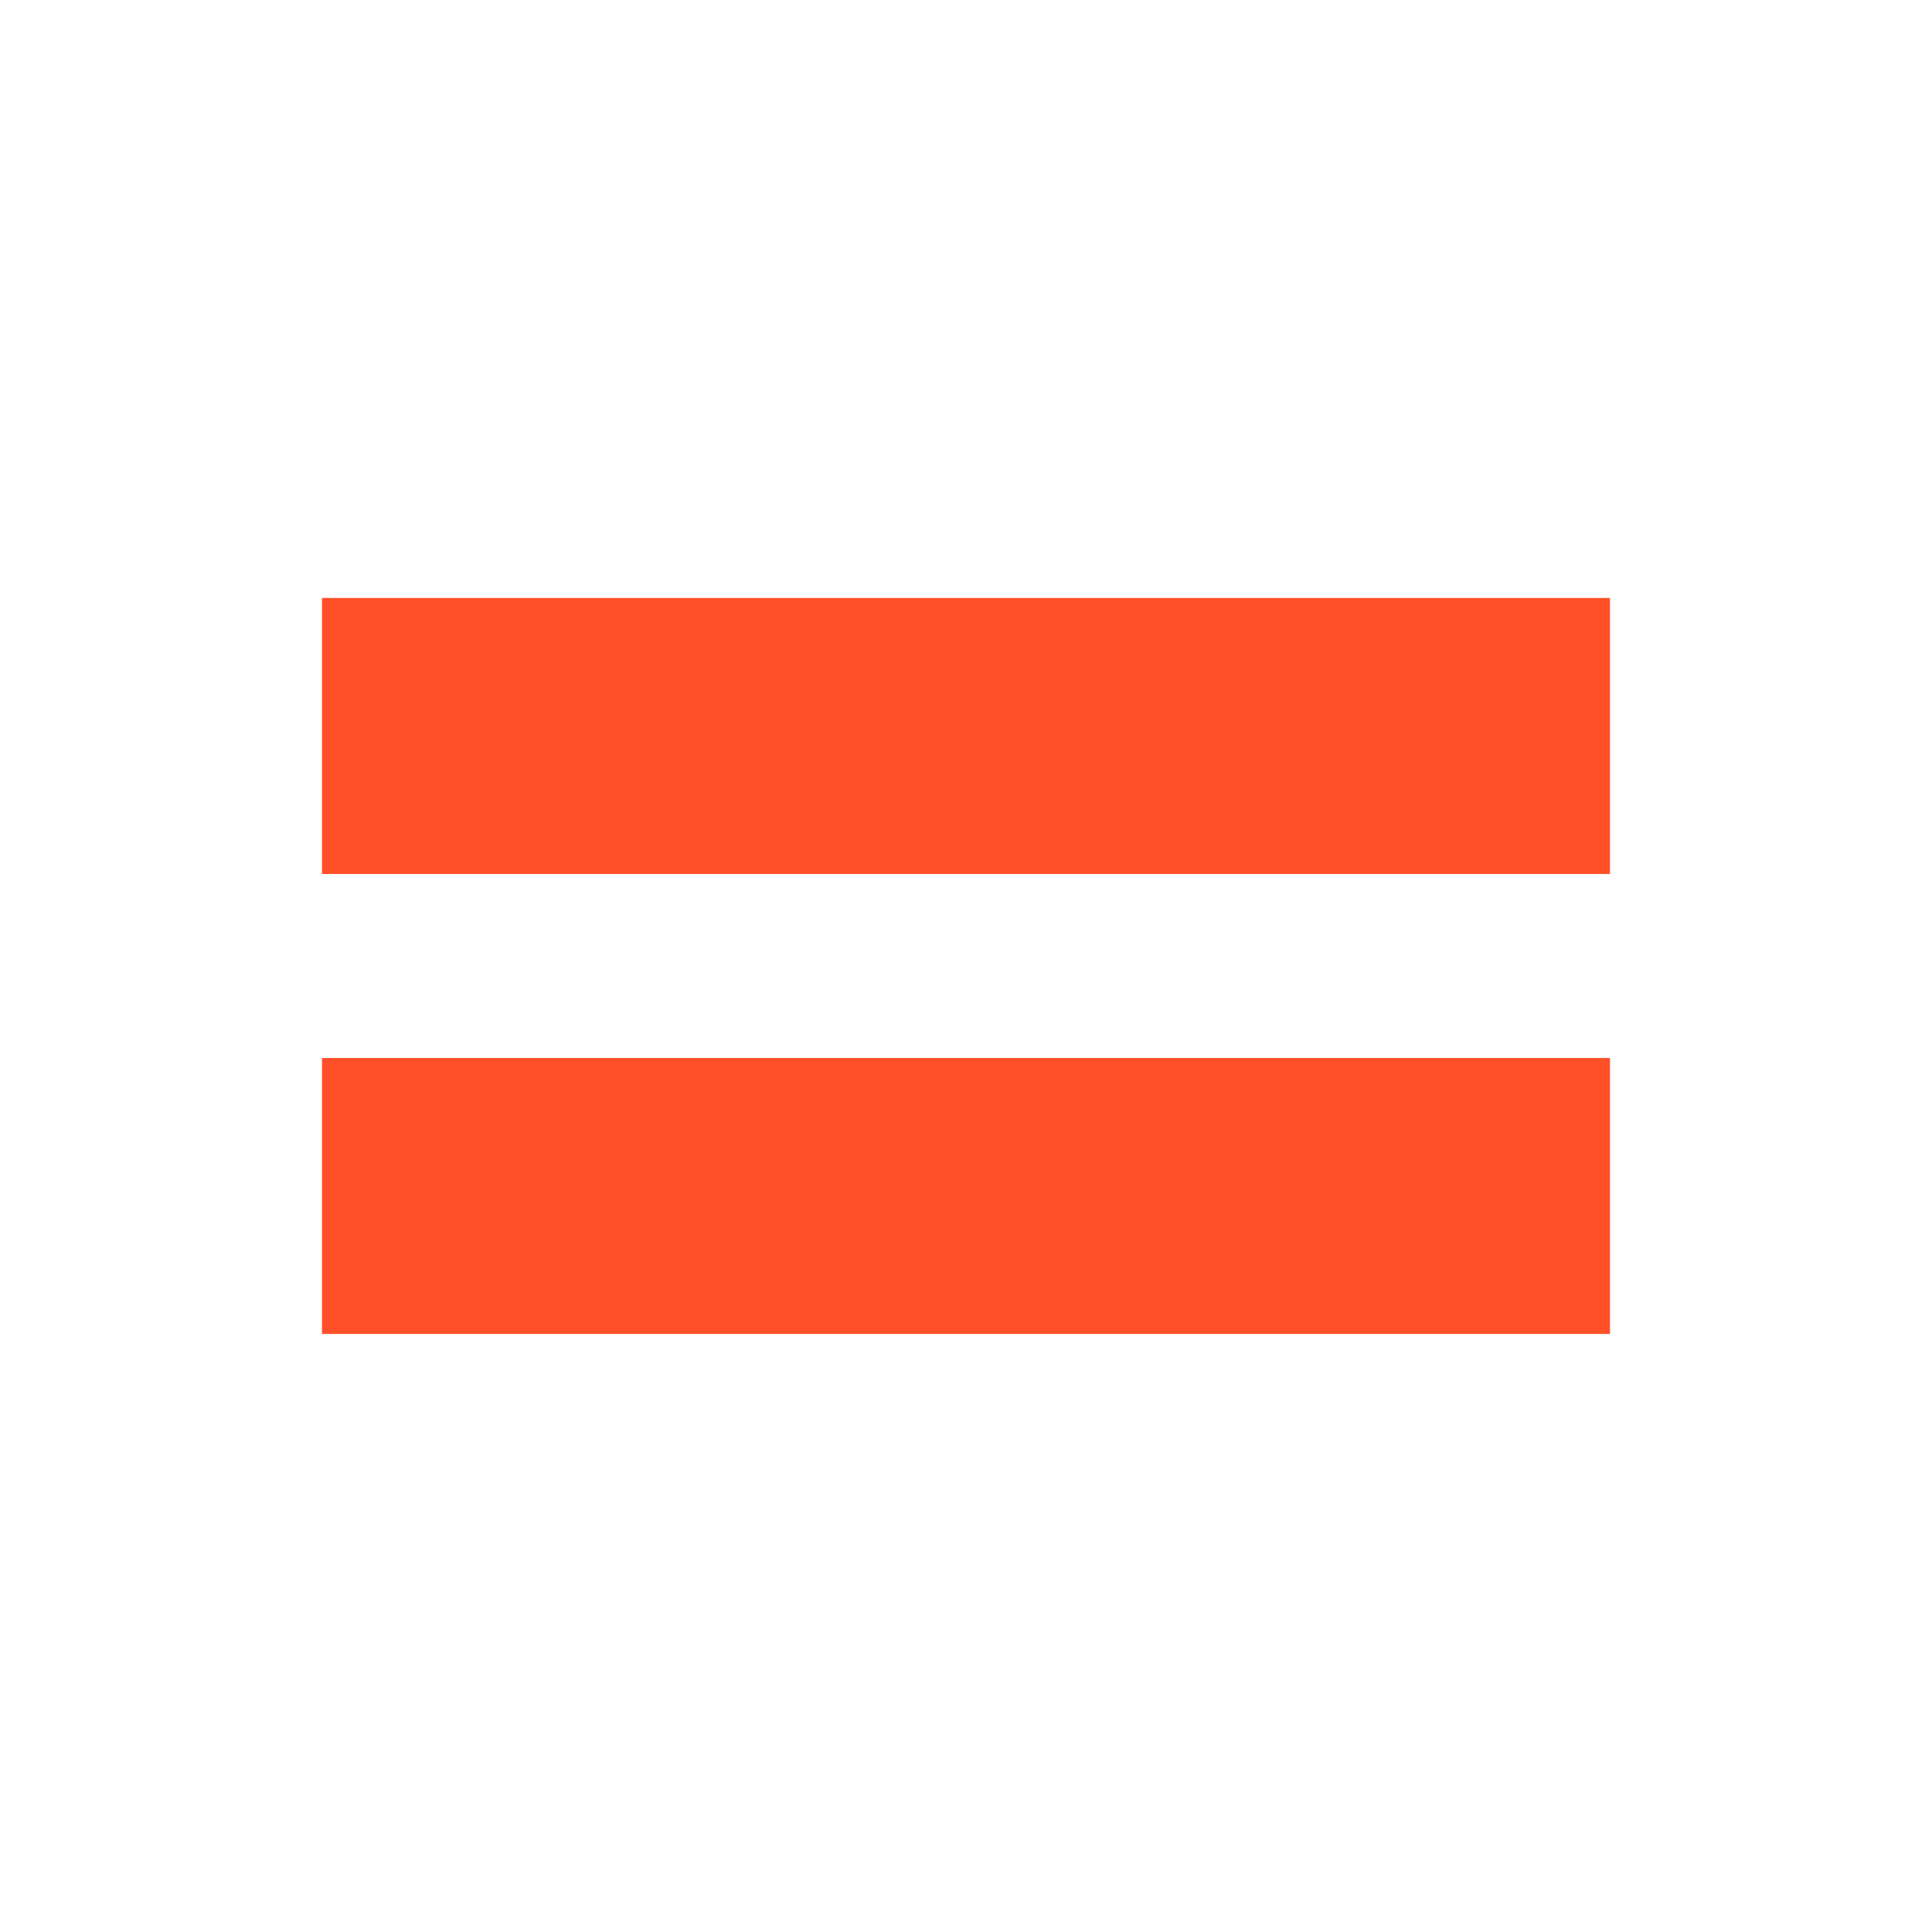 <svg xmlns="http://www.w3.org/2000/svg" width="24" height="24" viewBox="0 0 24 24" fill="none"><rect width="24" height="24" fill="none"/>
<path d="M4 7.428H20V10.857H4V7.428Z" fill="#FF5029"/>
<path d="M4 13.143H20V16.571H4V13.143Z" fill="#FF5029"/>
</svg>

